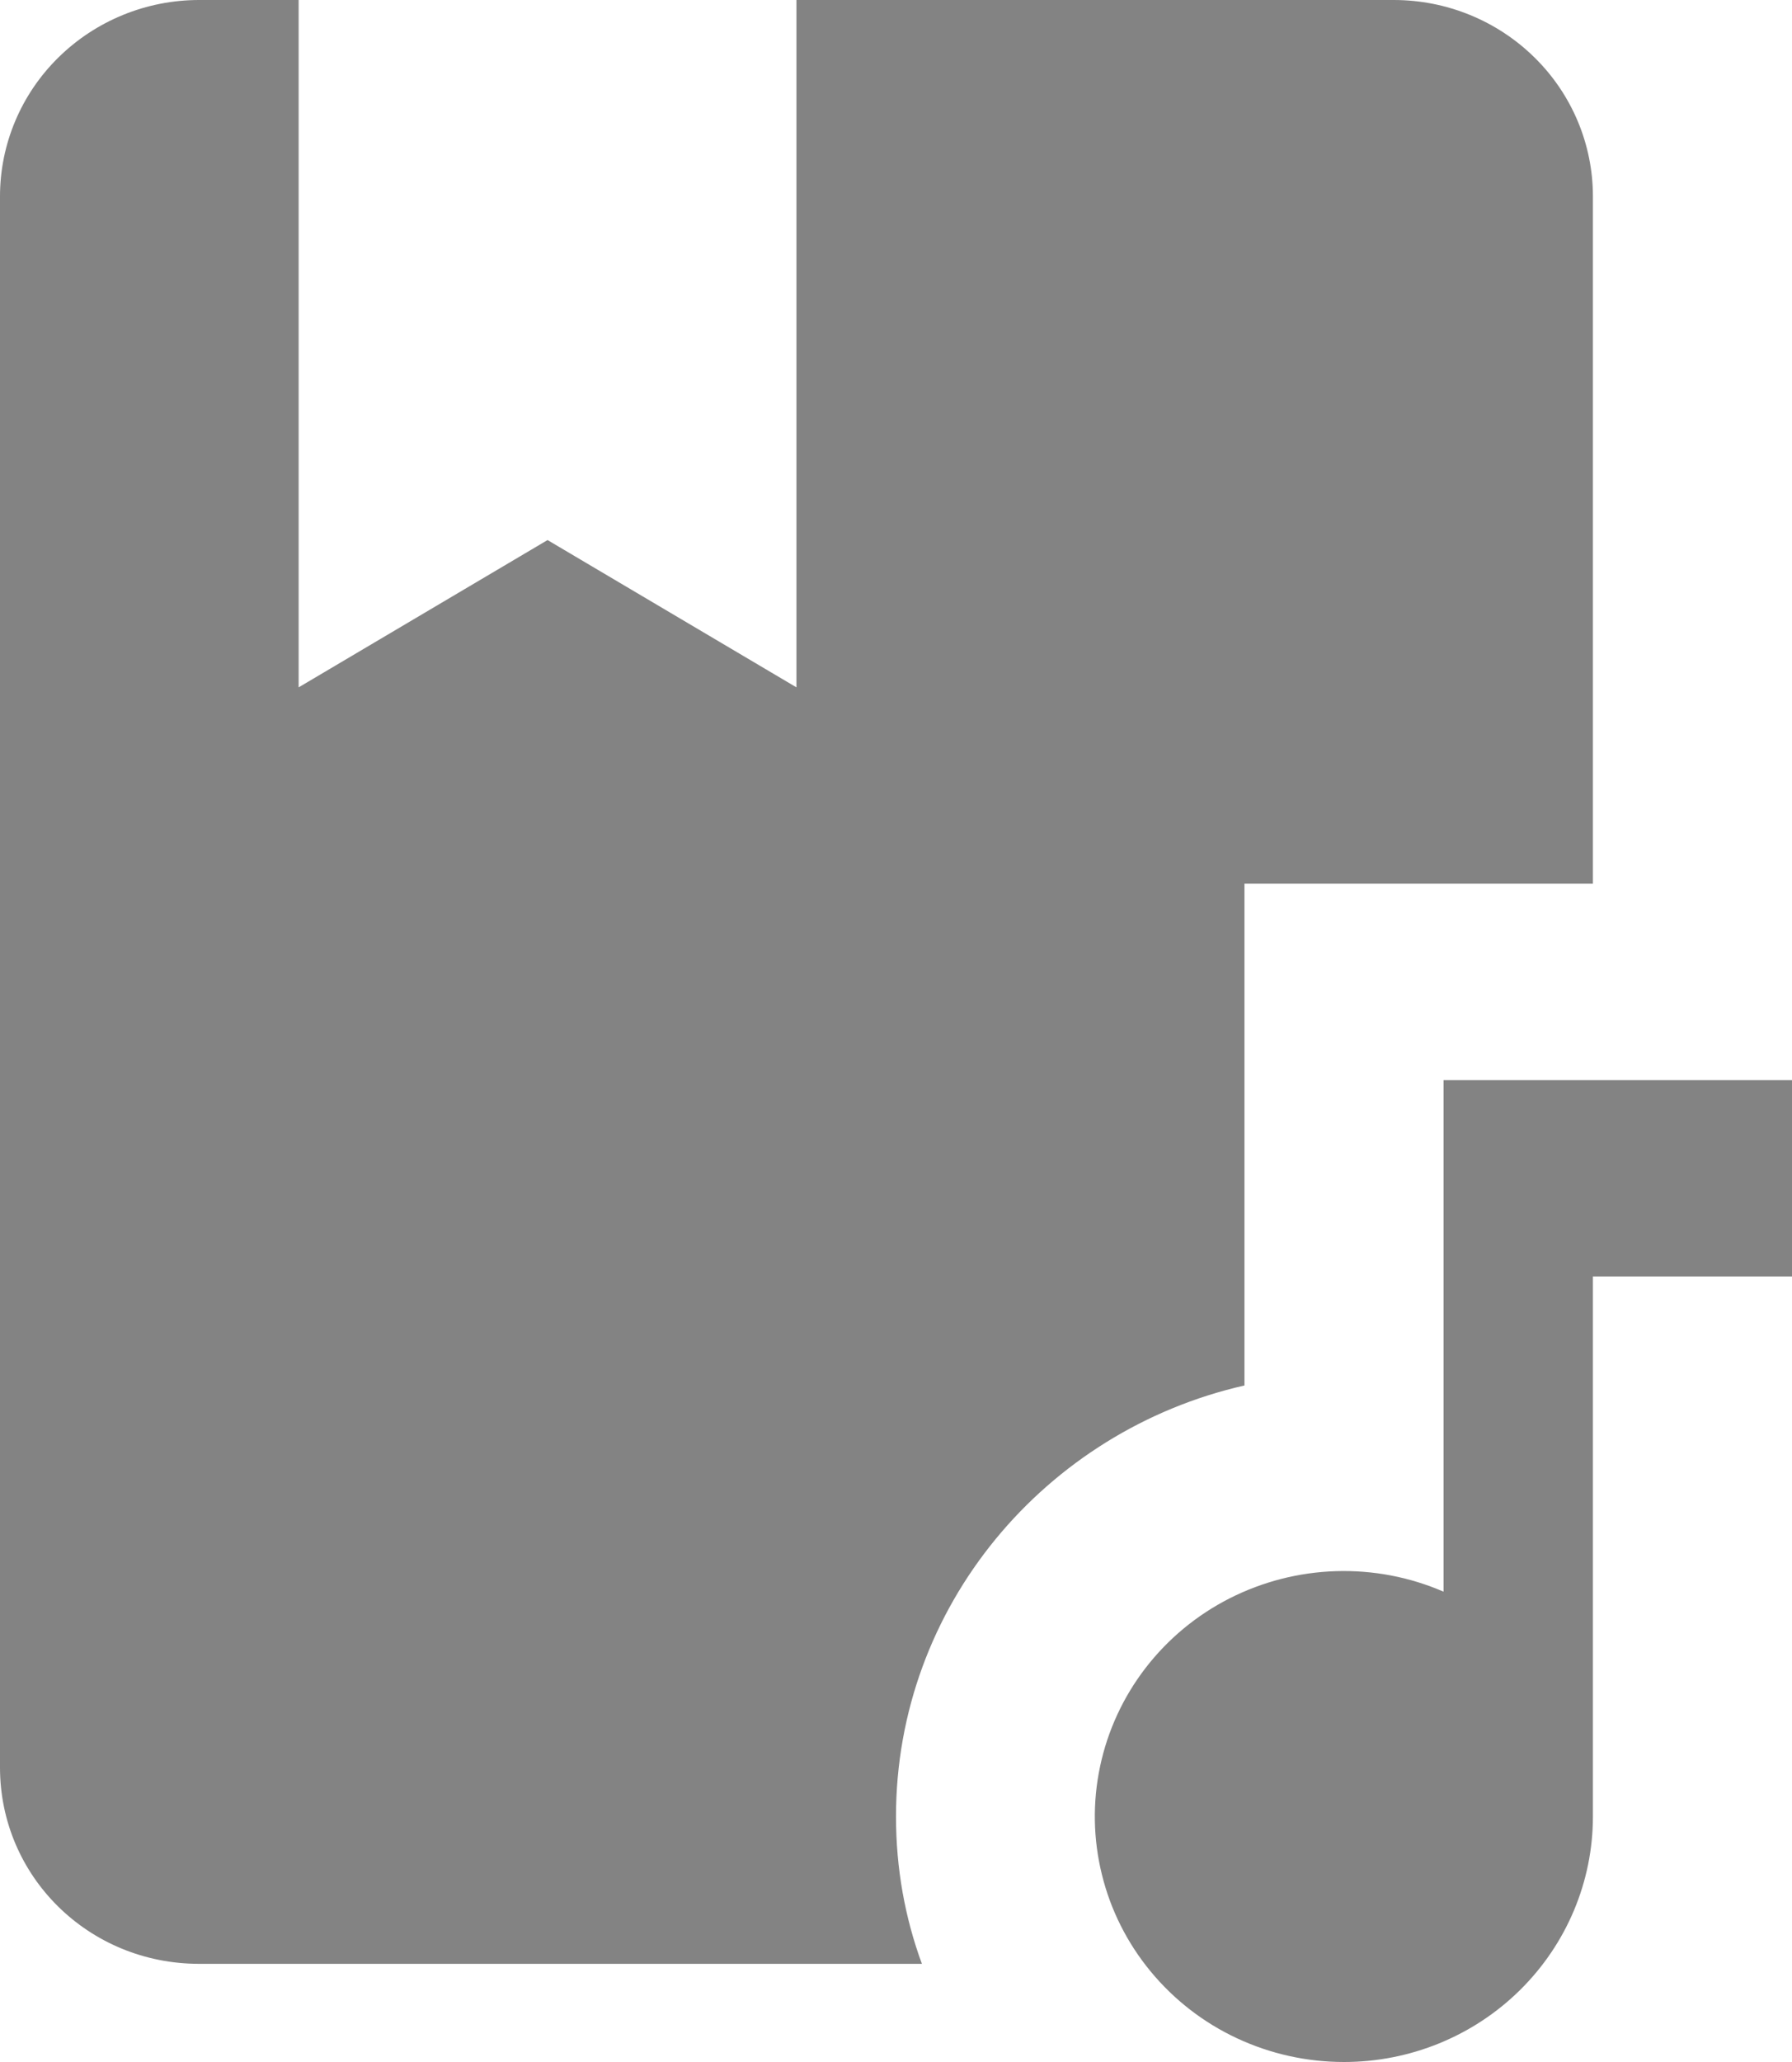 <svg width="20" height="23" viewBox="0 0 20 23" fill="none" xmlns="http://www.w3.org/2000/svg">
<path d="M10 20.262C10 20.842 10.1 21.39 10.289 21.905H2.222C0.989 21.905 0 20.93 0 19.714V2.19C0 1.61 0.234 1.052 0.651 0.642C1.068 0.231 1.633 0 2.222 0H3.333V7.667L6.111 6.024L8.889 7.667V0H15.556C16.145 0 16.71 0.231 17.127 0.642C17.544 1.052 17.778 1.61 17.778 2.19V9.857H13.889V15.454C11.667 15.958 10 17.918 10 20.262ZM17.778 12.048H16.111V17.754C15.733 17.59 15.322 17.512 14.909 17.525C14.496 17.538 14.091 17.642 13.724 17.828C13.356 18.015 13.036 18.28 12.786 18.604C12.536 18.928 12.362 19.304 12.278 19.702C12.193 20.101 12.2 20.513 12.298 20.909C12.395 21.305 12.581 21.674 12.842 21.99C13.103 22.306 13.432 22.561 13.805 22.735C14.179 22.91 14.587 23 15 23C15.737 23 16.443 22.712 16.964 22.198C17.485 21.684 17.778 20.988 17.778 20.262V14.238H20V12.048H17.778Z" fill="#838383"/>
</svg>
